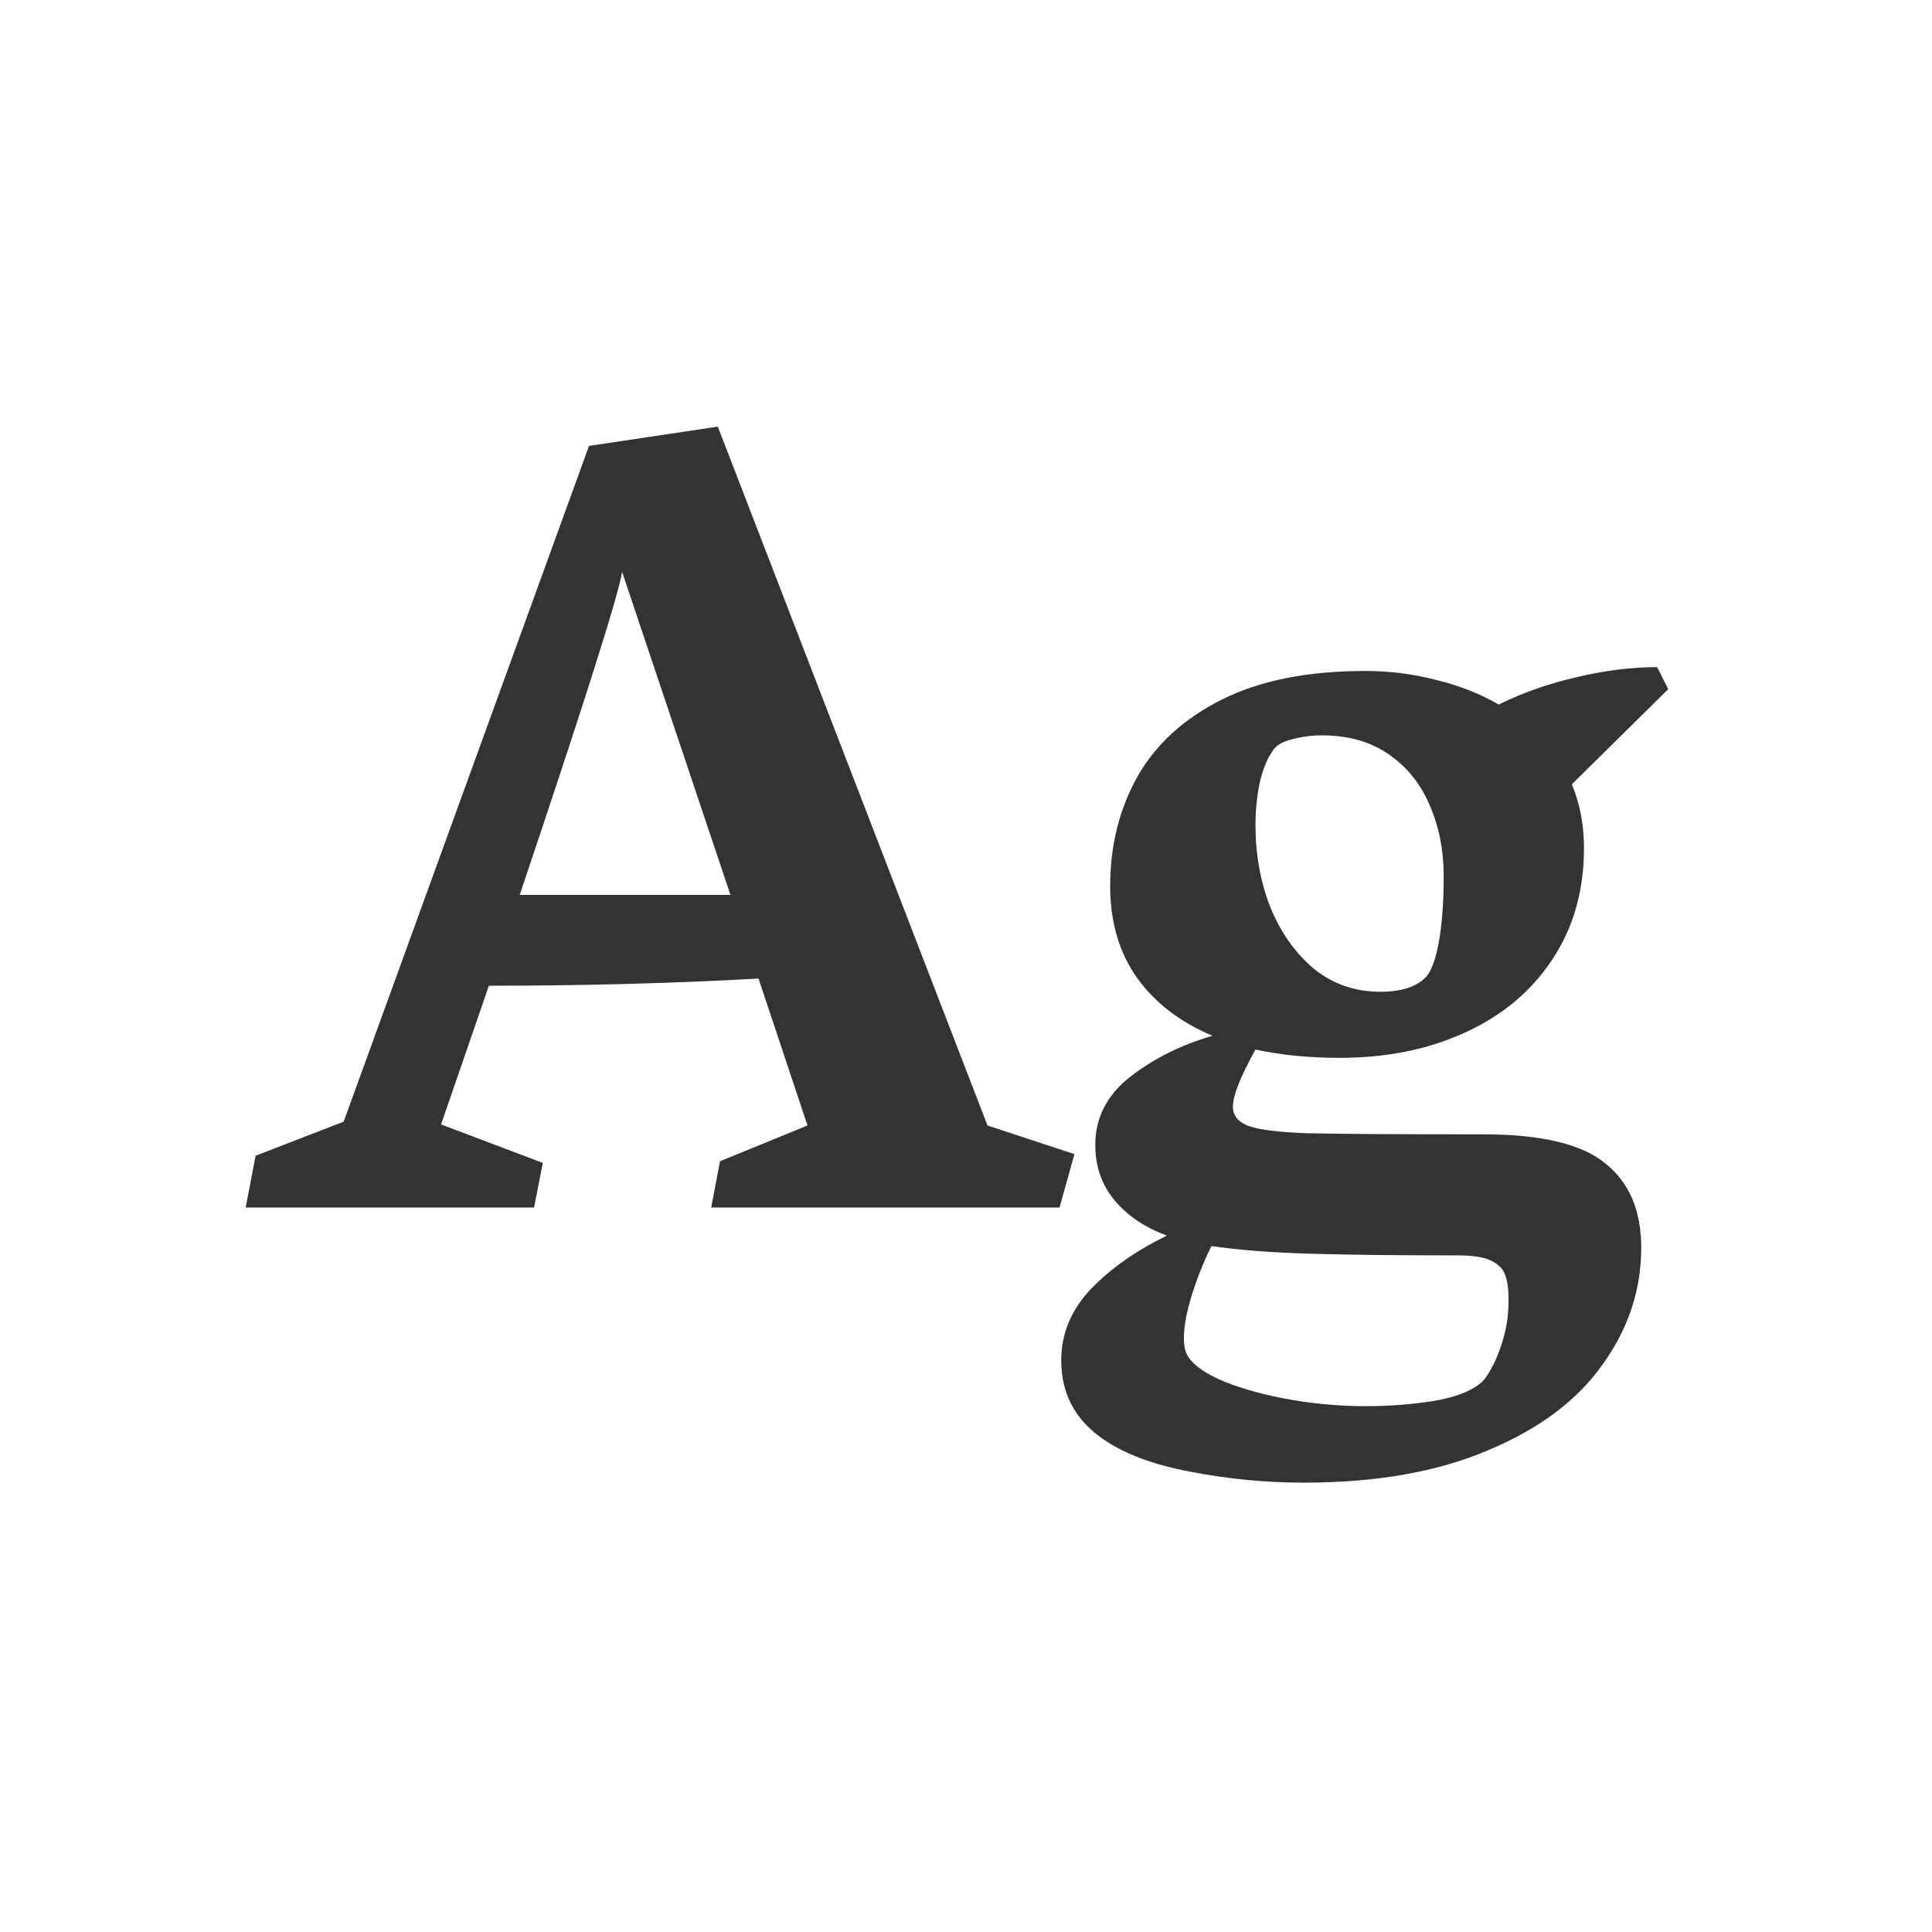 <svg width="24" height="24" viewBox="0 0 24 24" fill="none" xmlns="http://www.w3.org/2000/svg">
<path d="M13.347 14.337L13.162 15H8.835L8.944 14.426L10.031 13.981L9.423 12.156C8.352 12.216 7.235 12.245 6.073 12.245L5.479 13.968L6.743 14.446L6.634 15H3.052L3.175 14.357L4.269 13.934L7.317 5.539L8.917 5.3L12.267 13.981L13.347 14.337ZM9.074 11.117L7.728 7.104C7.682 7.396 7.258 8.734 6.456 11.117H9.074ZM18.426 14.091C19.146 14.091 19.652 14.212 19.943 14.453C20.24 14.69 20.388 15.039 20.388 15.499C20.388 16.023 20.228 16.506 19.909 16.948C19.595 17.395 19.121 17.75 18.487 18.015C17.858 18.284 17.095 18.418 16.197 18.418C15.719 18.418 15.247 18.372 14.782 18.281C14.322 18.195 13.96 18.058 13.695 17.871C13.354 17.634 13.183 17.311 13.183 16.9C13.183 16.568 13.306 16.271 13.552 16.012C13.798 15.757 14.112 15.536 14.495 15.349C14.222 15.248 14.005 15.102 13.846 14.911C13.686 14.72 13.606 14.49 13.606 14.221C13.606 13.883 13.752 13.601 14.044 13.373C14.34 13.145 14.68 12.977 15.062 12.867C14.662 12.699 14.349 12.459 14.126 12.149C13.903 11.835 13.791 11.454 13.791 11.008C13.791 10.507 13.903 10.055 14.126 9.654C14.354 9.249 14.705 8.927 15.179 8.69C15.653 8.453 16.245 8.335 16.956 8.335C17.257 8.335 17.549 8.371 17.831 8.444C18.118 8.513 18.38 8.615 18.617 8.752C18.922 8.602 19.248 8.488 19.595 8.41C19.941 8.328 20.271 8.287 20.586 8.287L20.723 8.561L19.526 9.743C19.627 9.985 19.677 10.249 19.677 10.536C19.677 11.065 19.545 11.527 19.28 11.924C19.02 12.316 18.66 12.617 18.2 12.826C17.744 13.036 17.225 13.141 16.642 13.141C16.259 13.141 15.91 13.106 15.596 13.038C15.409 13.375 15.315 13.612 15.315 13.749C15.315 13.804 15.334 13.854 15.37 13.899C15.411 13.94 15.459 13.97 15.514 13.988C15.637 14.034 15.874 14.063 16.225 14.077C16.576 14.086 17.309 14.091 18.426 14.091ZM15.821 9.312C15.748 9.408 15.691 9.543 15.65 9.716C15.614 9.889 15.596 10.067 15.596 10.249C15.596 10.614 15.657 10.953 15.78 11.268C15.908 11.582 16.088 11.837 16.32 12.033C16.557 12.225 16.833 12.32 17.148 12.32C17.403 12.32 17.59 12.261 17.708 12.143C17.776 12.074 17.831 11.931 17.872 11.712C17.913 11.489 17.934 11.211 17.934 10.878C17.934 10.563 17.877 10.274 17.763 10.01C17.653 9.745 17.485 9.534 17.257 9.374C17.029 9.215 16.751 9.135 16.423 9.135C16.295 9.135 16.172 9.151 16.054 9.183C15.94 9.21 15.862 9.253 15.821 9.312ZM18.385 17.188C18.43 17.156 18.48 17.087 18.535 16.982C18.59 16.882 18.638 16.759 18.679 16.613C18.72 16.467 18.74 16.312 18.74 16.148C18.74 16.021 18.727 15.918 18.699 15.841C18.676 15.768 18.619 15.709 18.528 15.663C18.437 15.617 18.298 15.595 18.111 15.595C17.364 15.595 16.751 15.588 16.273 15.574C15.799 15.56 15.391 15.529 15.049 15.479C14.958 15.661 14.878 15.859 14.81 16.073C14.741 16.292 14.707 16.474 14.707 16.62C14.707 16.73 14.727 16.811 14.769 16.866C14.846 16.976 14.996 17.076 15.22 17.167C15.448 17.258 15.716 17.331 16.026 17.386C16.336 17.44 16.651 17.468 16.97 17.468C17.252 17.468 17.526 17.447 17.79 17.406C18.054 17.365 18.253 17.292 18.385 17.188Z" fill="#333333"/>
</svg>
